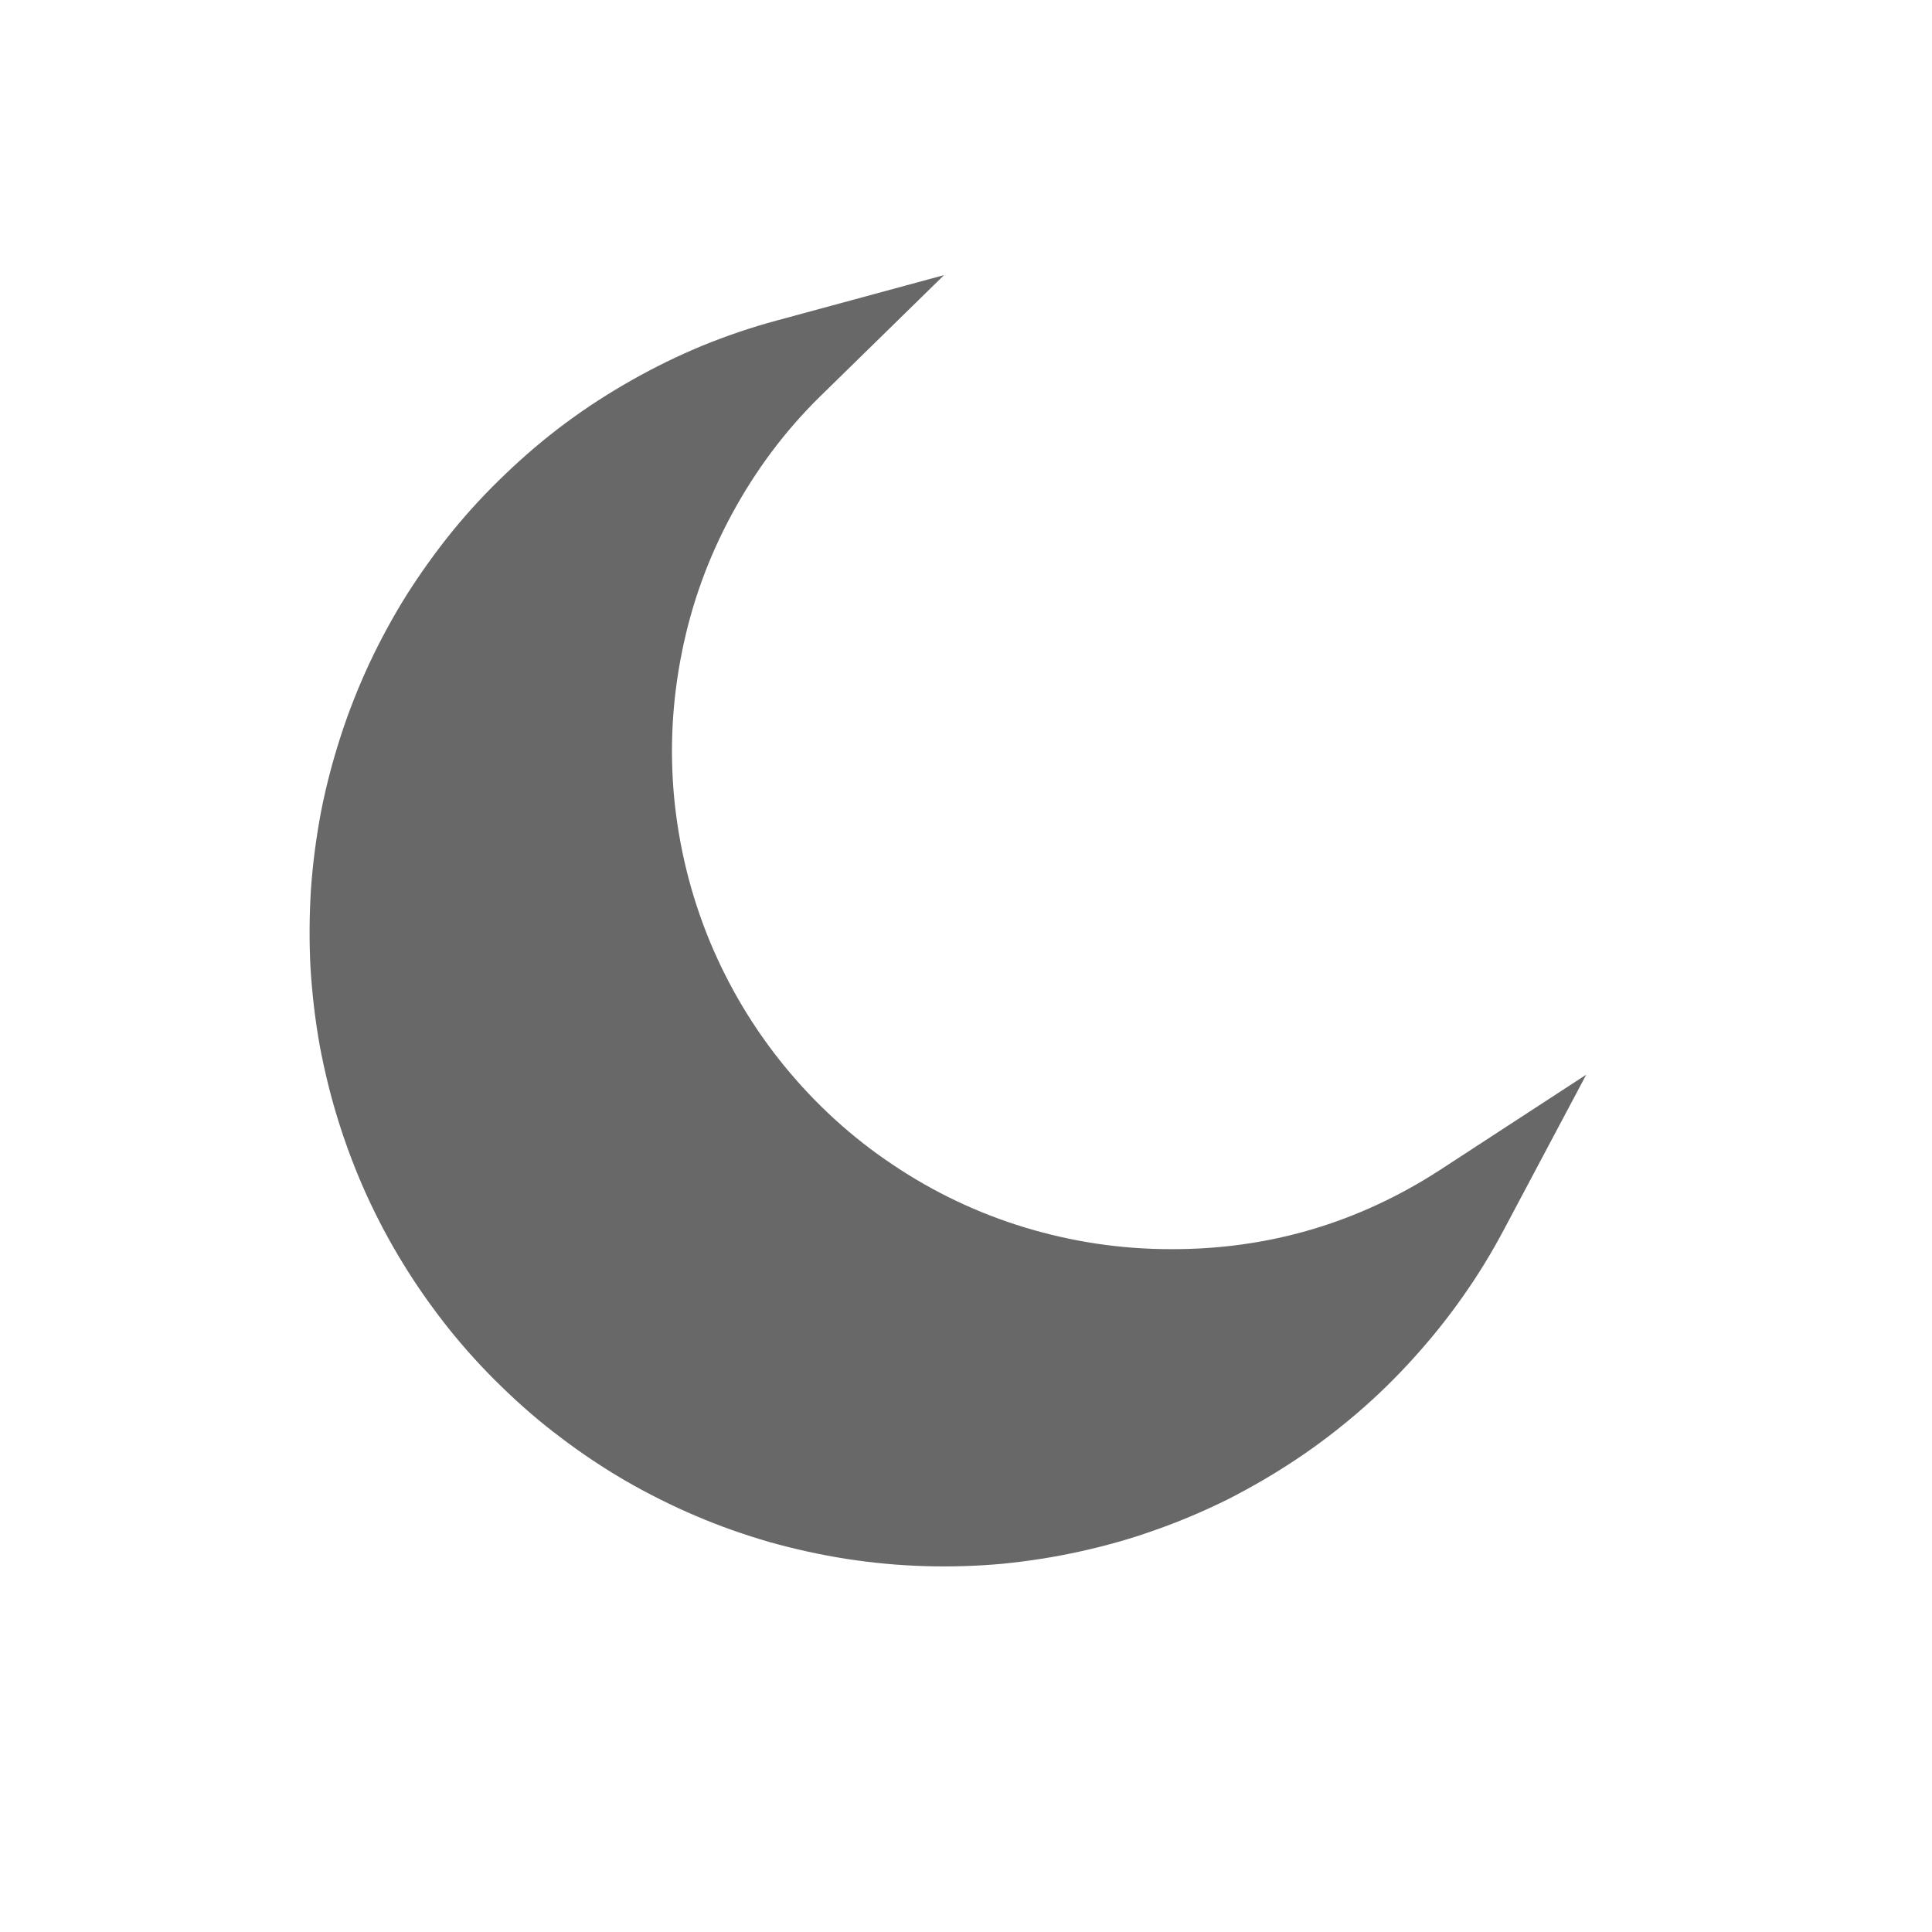 <svg xmlns="http://www.w3.org/2000/svg" xmlns:xlink="http://www.w3.org/1999/xlink" width="50" zoomAndPan="magnify" viewBox="0 0 37.5 37.5" height="50" preserveAspectRatio="xMidYMid meet" version="1.2"><defs><clipPath id="05e8600d53"><path d="M 6 5.031 L 31 5.031 L 31 31 L 6 31 Z M 6 5.031 "/></clipPath></defs><g id="2e3049de96"><g clip-rule="nonzero" clip-path="url(#05e8600d53)"><path style=" stroke:none;fill-rule:nonzero;fill:#686868;fill-opacity:1;" d="M 30.789 20.859 L 29.191 23.867 C 28.953 24.316 28.688 24.75 28.395 25.164 C 28.102 25.582 27.785 25.977 27.445 26.352 C 27.105 26.73 26.742 27.086 26.355 27.418 C 25.973 27.746 25.57 28.055 25.145 28.336 C 24.723 28.617 24.285 28.871 23.832 29.102 C 23.375 29.328 22.91 29.527 22.43 29.695 C 21.953 29.867 21.465 30.004 20.969 30.113 C 20.473 30.223 19.973 30.301 19.465 30.352 C 18.961 30.398 18.453 30.414 17.945 30.398 C 17.438 30.383 16.934 30.336 16.43 30.258 C 15.93 30.18 15.434 30.07 14.945 29.934 C 14.457 29.793 13.977 29.625 13.512 29.426 C 13.043 29.227 12.59 29 12.148 28.746 C 11.711 28.492 11.289 28.211 10.883 27.902 C 10.477 27.598 10.094 27.266 9.73 26.91 C 9.367 26.559 9.023 26.18 8.707 25.785 C 8.391 25.387 8.098 24.973 7.832 24.539 C 7.566 24.109 7.328 23.66 7.117 23.199 C 6.906 22.734 6.727 22.262 6.574 21.777 C 6.422 21.293 6.301 20.801 6.207 20.301 C 6.117 19.801 6.059 19.297 6.027 18.789 C 6 18.281 6.004 17.777 6.035 17.27 C 6.07 16.762 6.137 16.258 6.23 15.762 C 6.328 15.262 6.457 14.77 6.613 14.289 C 6.77 13.805 6.957 13.332 7.172 12.871 C 7.387 12.414 7.629 11.969 7.898 11.539 C 8.172 11.109 8.469 10.695 8.789 10.301 C 9.109 9.91 9.453 9.539 9.824 9.188 C 10.191 8.836 10.578 8.508 10.984 8.207 C 11.395 7.902 11.82 7.629 12.262 7.379 C 12.703 7.129 13.16 6.906 13.629 6.711 C 14.098 6.52 14.578 6.355 15.07 6.223 L 18.324 5.34 L 15.914 7.699 C 15.23 8.371 14.664 9.133 14.207 9.977 C 13.75 10.82 13.426 11.711 13.238 12.648 C 13.047 13.59 12.996 14.535 13.086 15.492 C 13.18 16.445 13.406 17.367 13.77 18.254 C 14.137 19.141 14.621 19.953 15.227 20.695 C 15.836 21.438 16.535 22.078 17.332 22.609 C 18.129 23.145 18.988 23.551 19.902 23.828 C 20.82 24.105 21.762 24.246 22.719 24.246 C 24.609 24.254 26.352 23.742 27.941 22.715 Z M 30.789 20.859 "/></g></g></svg>